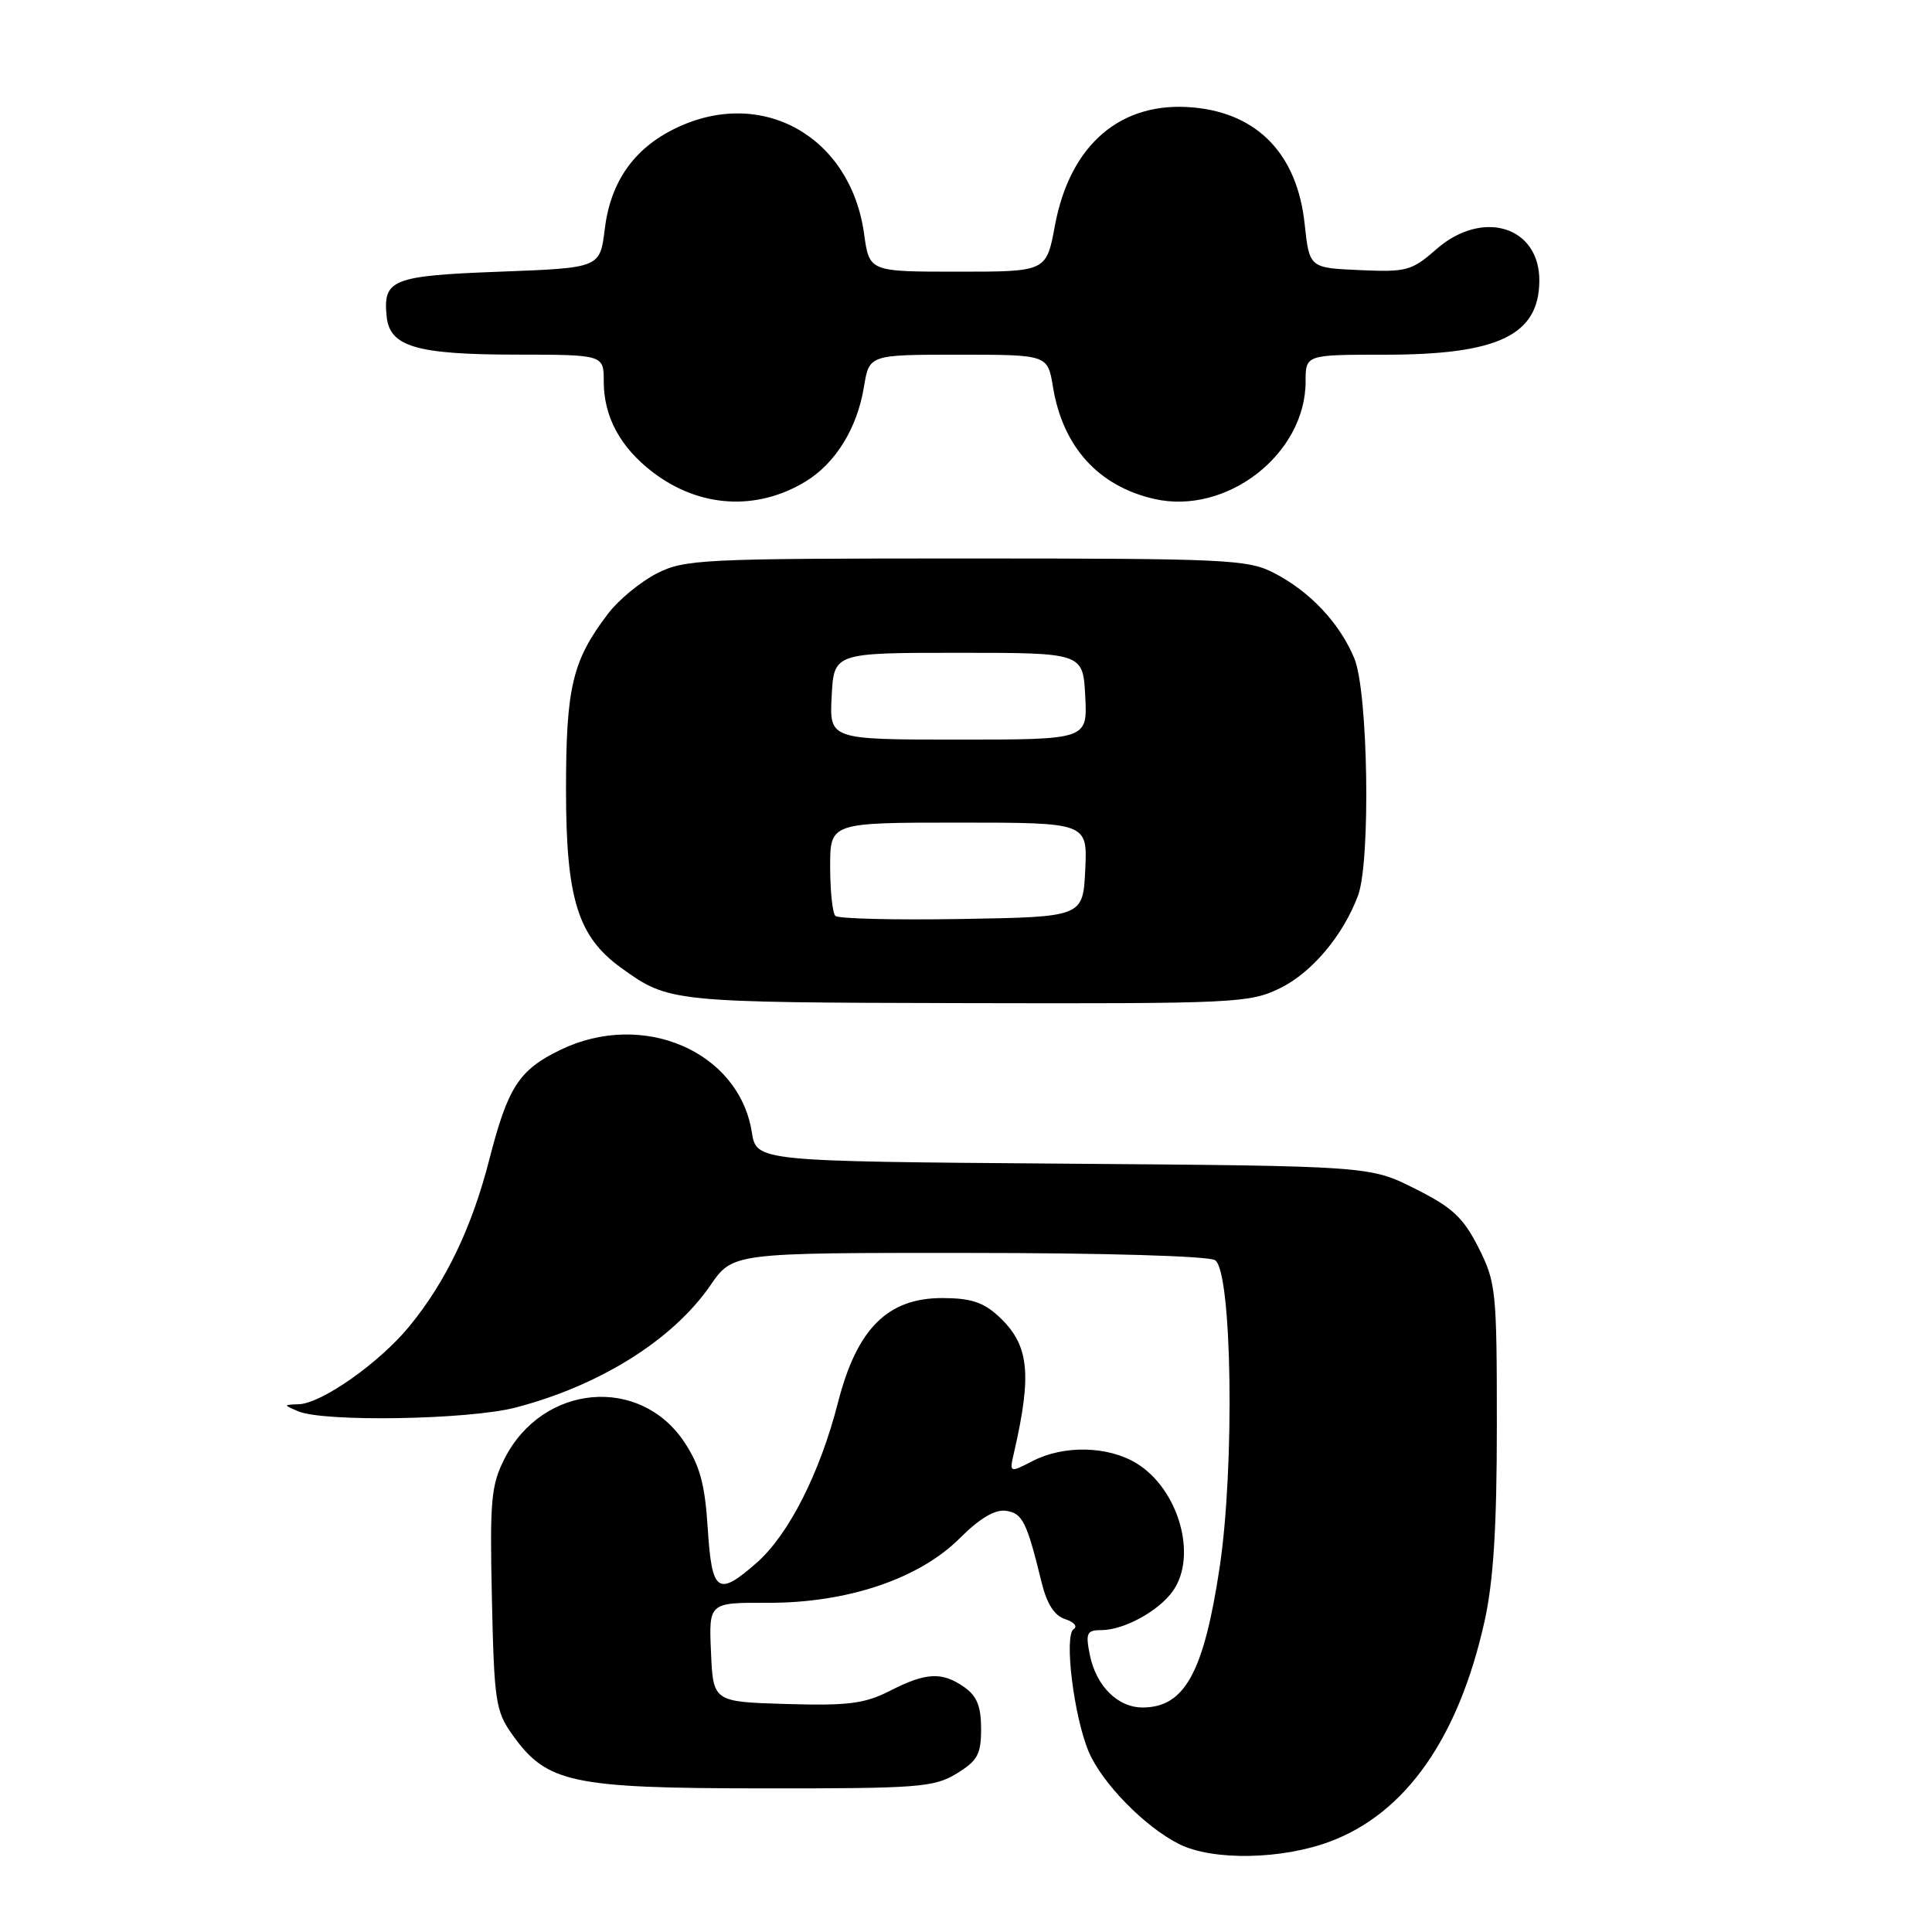 <?xml version="1.0" encoding="UTF-8" standalone="no"?>
<!DOCTYPE svg PUBLIC "-//W3C//DTD SVG 1.1//EN" "http://www.w3.org/Graphics/SVG/1.1/DTD/svg11.dtd" >
<svg xmlns="http://www.w3.org/2000/svg" xmlns:xlink="http://www.w3.org/1999/xlink" version="1.1" viewBox="0 0 256 256">
 <g >
 <path fill="currentColor"
d=" M 176.24 244.01 C 186.27 240.26 193.27 230.28 196.71 214.83 C 197.89 209.50 198.34 202.41 198.34 188.82 C 198.34 171.01 198.23 169.92 195.91 165.32 C 193.88 161.32 192.46 159.99 187.48 157.50 C 181.50 154.50 181.50 154.50 140.87 154.19 C 100.24 153.88 100.24 153.88 99.62 150.02 C 97.91 139.30 85.18 133.83 74.26 139.11 C 68.77 141.77 67.30 144.04 64.84 153.63 C 62.54 162.62 59.09 169.83 54.26 175.72 C 50.30 180.56 42.63 185.97 39.58 186.07 C 37.53 186.14 37.53 186.15 39.50 187.00 C 42.88 188.45 62.09 188.13 68.31 186.51 C 79.49 183.60 89.16 177.53 94.12 170.33 C 97.10 166.00 97.10 166.00 128.30 166.02 C 146.19 166.02 160.14 166.43 161.00 166.98 C 163.25 168.40 163.63 194.29 161.60 207.75 C 159.50 221.64 156.96 226.25 151.40 226.25 C 148.09 226.25 145.23 223.39 144.40 219.25 C 143.83 216.38 144.01 216.00 145.92 216.00 C 148.93 216.00 153.57 213.46 155.44 210.78 C 158.70 206.12 156.16 197.29 150.58 193.89 C 146.81 191.59 140.94 191.46 136.82 193.60 C 133.73 195.19 133.73 195.19 134.39 192.35 C 136.78 181.92 136.35 178.15 132.31 174.41 C 130.30 172.55 128.60 172.00 124.84 172.00 C 117.60 172.00 113.54 176.07 111.04 185.83 C 108.64 195.20 104.50 203.35 100.27 207.07 C 95.11 211.60 94.33 211.06 93.78 202.53 C 93.41 196.67 92.74 194.21 90.70 191.12 C 84.81 182.22 71.91 183.37 66.87 193.25 C 65.07 196.78 64.89 198.76 65.18 211.85 C 65.48 225.44 65.67 226.74 67.90 229.87 C 72.46 236.26 75.68 236.95 101.00 236.97 C 121.69 236.99 123.76 236.83 126.75 235.01 C 129.54 233.31 130.00 232.46 130.00 229.07 C 130.00 226.11 129.44 224.72 127.78 223.56 C 124.83 221.49 122.72 221.59 117.93 224.04 C 114.57 225.75 112.39 226.03 104.22 225.79 C 94.50 225.50 94.50 225.50 94.21 218.93 C 93.92 212.35 93.92 212.35 101.71 212.38 C 112.24 212.42 121.79 209.21 127.18 203.82 C 129.82 201.18 131.84 199.98 133.29 200.19 C 135.49 200.50 136.05 201.63 138.02 209.69 C 138.72 212.54 139.72 214.09 141.15 214.55 C 142.31 214.92 142.82 215.51 142.27 215.86 C 140.97 216.70 142.27 227.38 144.25 232.09 C 146.02 236.29 151.75 242.13 156.30 244.38 C 160.76 246.57 169.84 246.41 176.24 244.01 Z  M 169.57 130.96 C 173.78 128.93 177.96 123.98 179.94 118.68 C 181.64 114.16 181.29 91.62 179.45 87.22 C 177.49 82.53 173.56 78.36 168.79 75.91 C 165.34 74.13 162.52 74.00 128.00 74.00 C 92.95 74.00 90.71 74.11 87.02 75.99 C 84.87 77.09 81.98 79.47 80.59 81.29 C 75.84 87.52 75.00 91.03 75.00 104.65 C 75.00 119.07 76.56 124.10 82.30 128.24 C 88.64 132.81 88.84 132.83 127.93 132.92 C 163.63 133.00 165.56 132.91 169.57 130.96 Z  M 106.70 63.83 C 110.70 61.41 113.58 56.76 114.48 51.25 C 115.18 47.00 115.18 47.00 127.00 47.00 C 138.82 47.00 138.82 47.00 139.52 51.25 C 140.82 59.20 145.53 64.42 152.94 66.11 C 162.53 68.30 173.00 60.17 173.00 50.55 C 173.00 47.00 173.00 47.00 183.53 47.00 C 198.50 47.00 203.90 44.42 203.97 37.25 C 204.04 29.99 196.44 27.65 190.30 33.04 C 187.07 35.88 186.37 36.07 180.17 35.79 C 173.50 35.50 173.50 35.50 172.87 29.65 C 171.89 20.50 166.71 15.06 158.22 14.25 C 148.58 13.32 141.79 19.09 139.78 29.90 C 138.65 36.00 138.65 36.00 126.92 36.00 C 115.19 36.00 115.19 36.00 114.50 31.01 C 112.72 18.06 100.95 11.46 89.51 17.00 C 83.99 19.67 80.89 24.09 80.13 30.38 C 79.50 35.50 79.50 35.50 66.21 36.00 C 51.92 36.54 50.72 37.02 51.24 41.98 C 51.65 45.93 55.19 46.97 68.25 46.99 C 80.00 47.00 80.00 47.00 80.00 50.55 C 80.00 55.23 82.20 59.29 86.51 62.58 C 92.66 67.27 100.22 67.74 106.70 63.83 Z  M 110.69 121.36 C 110.31 120.98 110.00 118.04 110.00 114.83 C 110.00 109.00 110.00 109.00 127.05 109.00 C 144.10 109.00 144.10 109.00 143.80 115.25 C 143.50 121.50 143.50 121.50 127.44 121.77 C 118.61 121.92 111.07 121.74 110.69 121.36 Z  M 110.20 92.25 C 110.50 86.50 110.50 86.50 127.00 86.50 C 143.50 86.50 143.50 86.50 143.80 92.25 C 144.10 98.00 144.10 98.00 127.00 98.00 C 109.90 98.00 109.90 98.00 110.20 92.25 Z "/>
</g>
</svg>